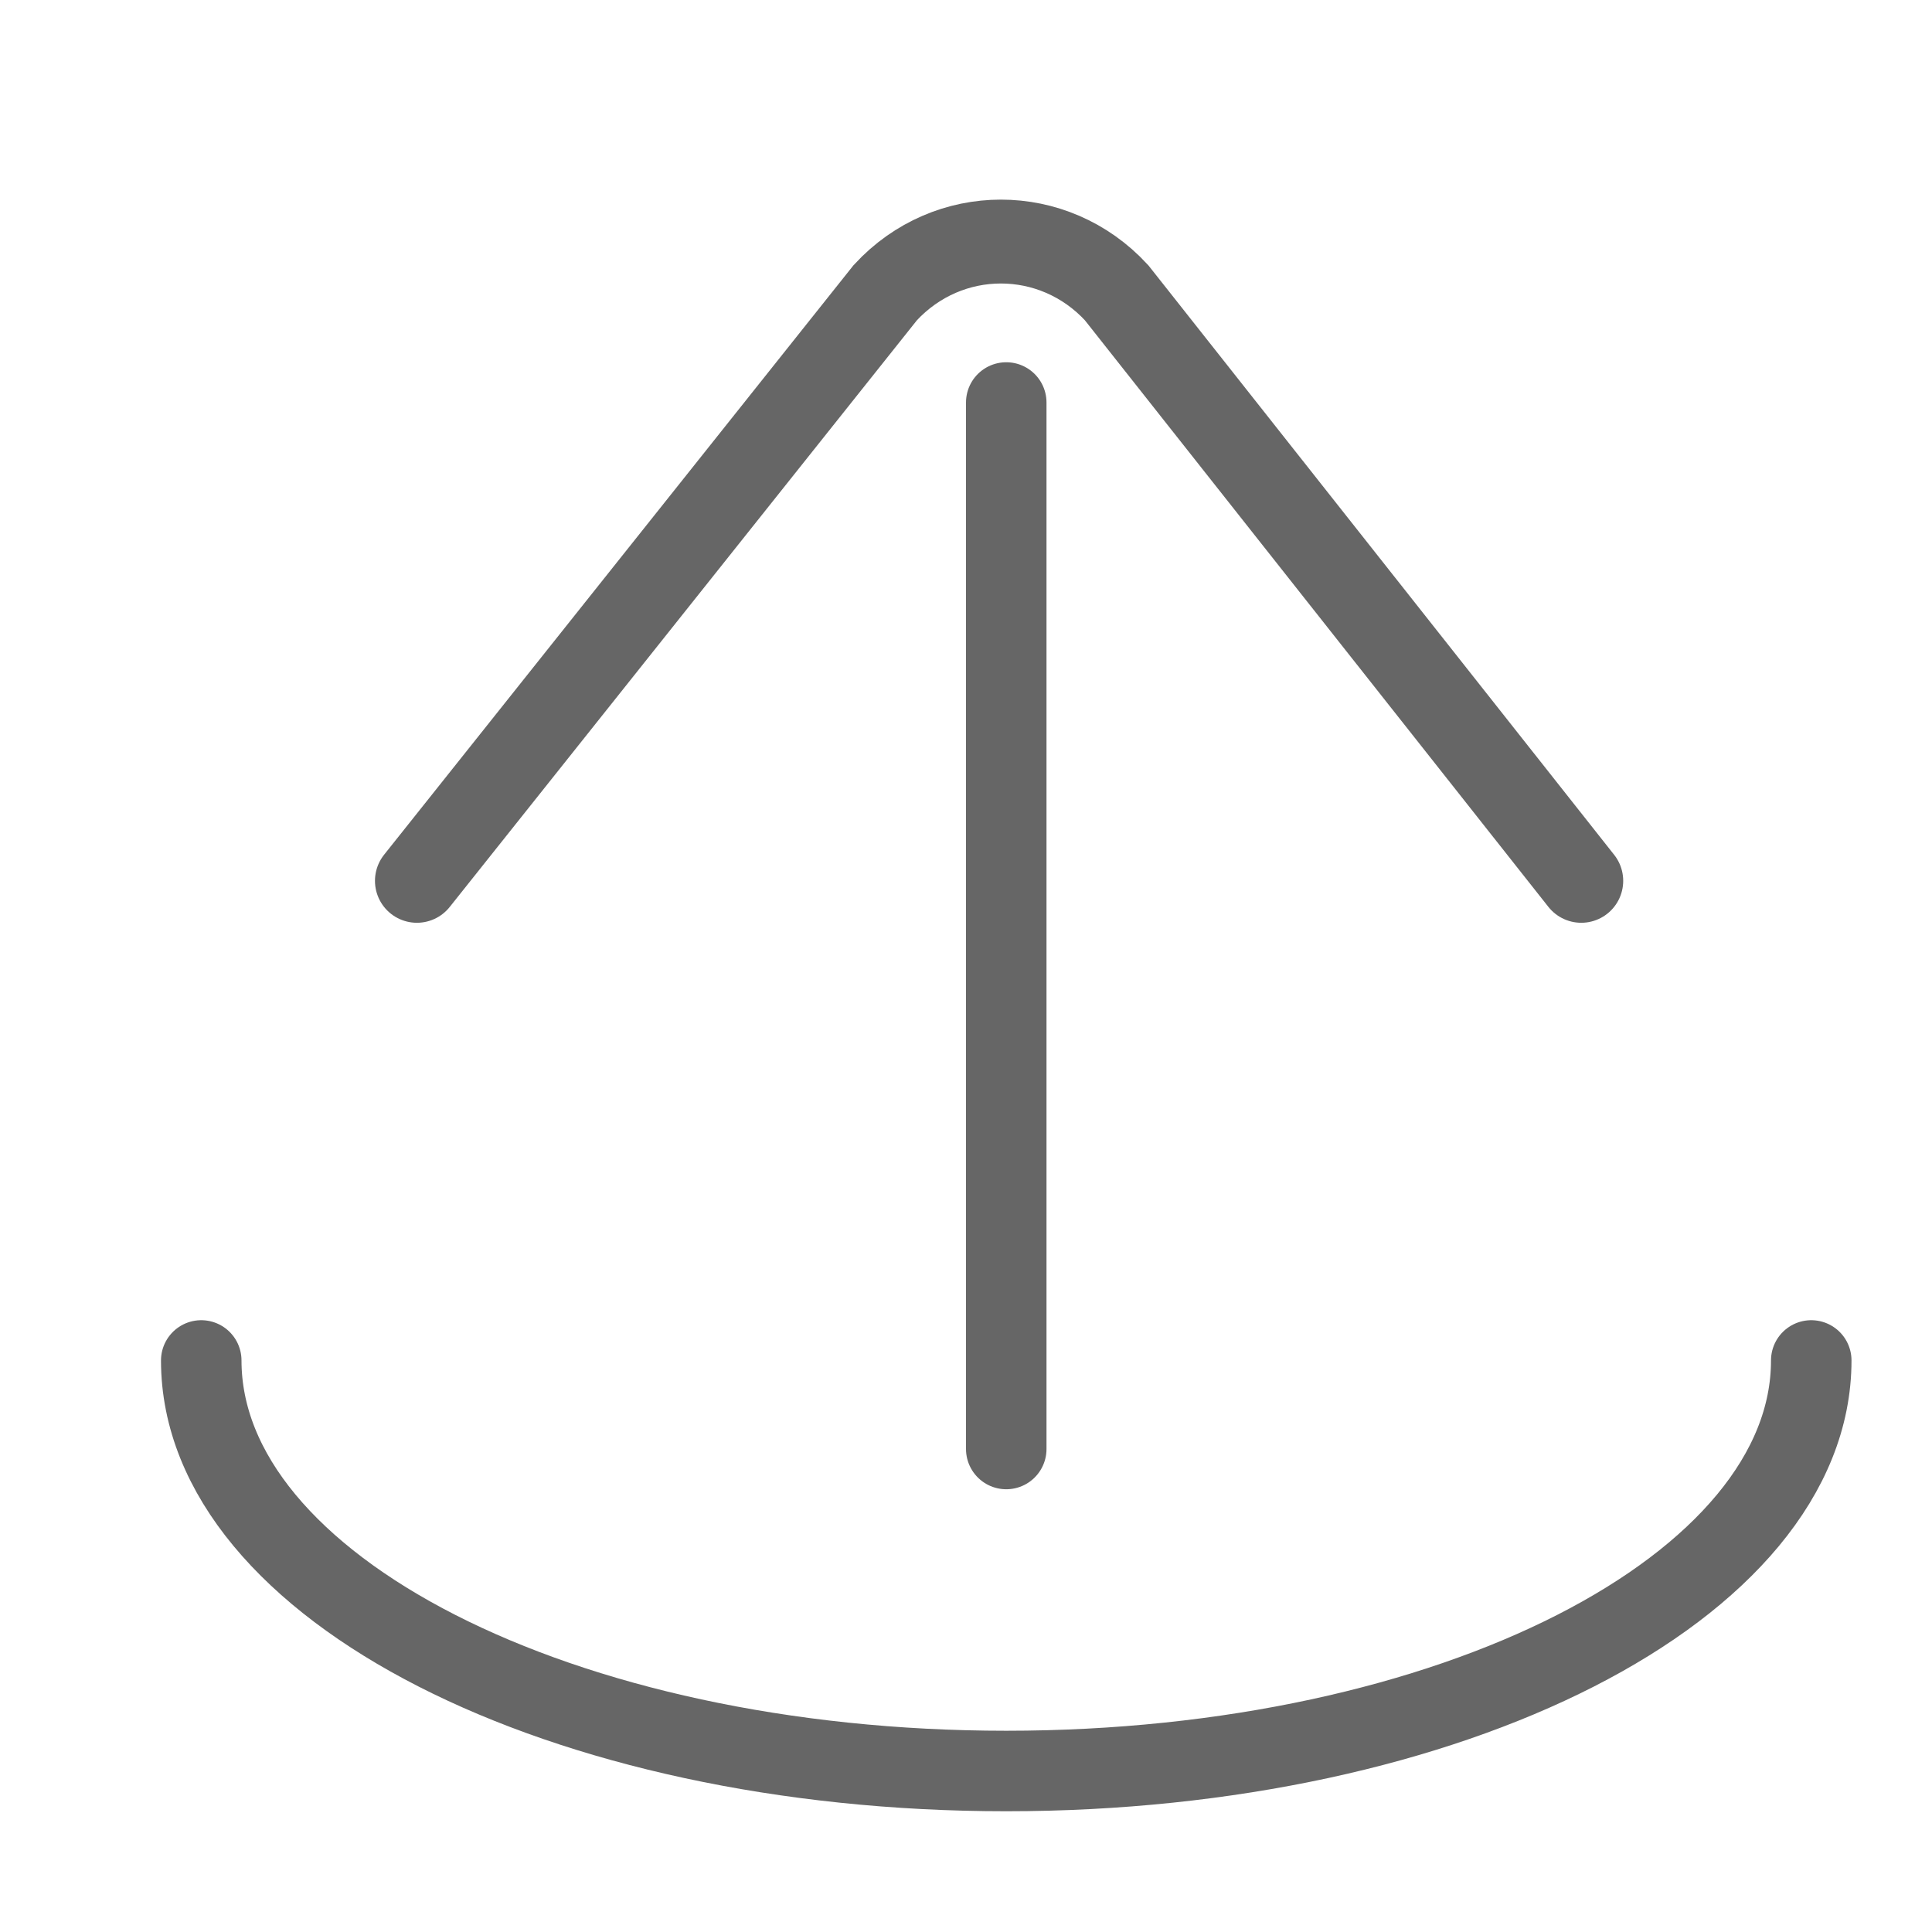 <?xml version="1.0" encoding="utf-8"?>
<!-- Generator: Adobe Illustrator 17.0.0, SVG Export Plug-In . SVG Version: 6.00 Build 0)  -->
<!DOCTYPE svg PUBLIC "-//W3C//DTD SVG 1.1//EN" "http://www.w3.org/Graphics/SVG/1.1/DTD/svg11.dtd">
<svg version="1.1" xmlns="http://www.w3.org/2000/svg" xmlns:xlink="http://www.w3.org/1999/xlink" x="0px" y="0px" width="24px"
	 height="24px" viewBox="0 0 24 24" enable-background="new 0 0 24 24" xml:space="preserve">
<g id="export_1_">
	<path fill="none" stroke="#666666" stroke-width="1.042" stroke-linecap="round" stroke-miterlimit="10" d="M5.179,10.942
		l5.818-7.306c0.781-0.847,2.092-0.847,2.873,0l5.773,7.306"/>
	<line fill="none" stroke="#666666" stroke-linecap="round" stroke-miterlimit="10" x1="12.5" y1="18" x2="12.5" y2="5"/>
	<path fill="none" stroke="#666666" stroke-linecap="round" stroke-miterlimit="10" d="M22.5,16.9c0,2.817-4.477,5.1-10,5.1l0,0
		c-5.523,0-10-2.283-10-5.1"/>
</g>
</svg>

